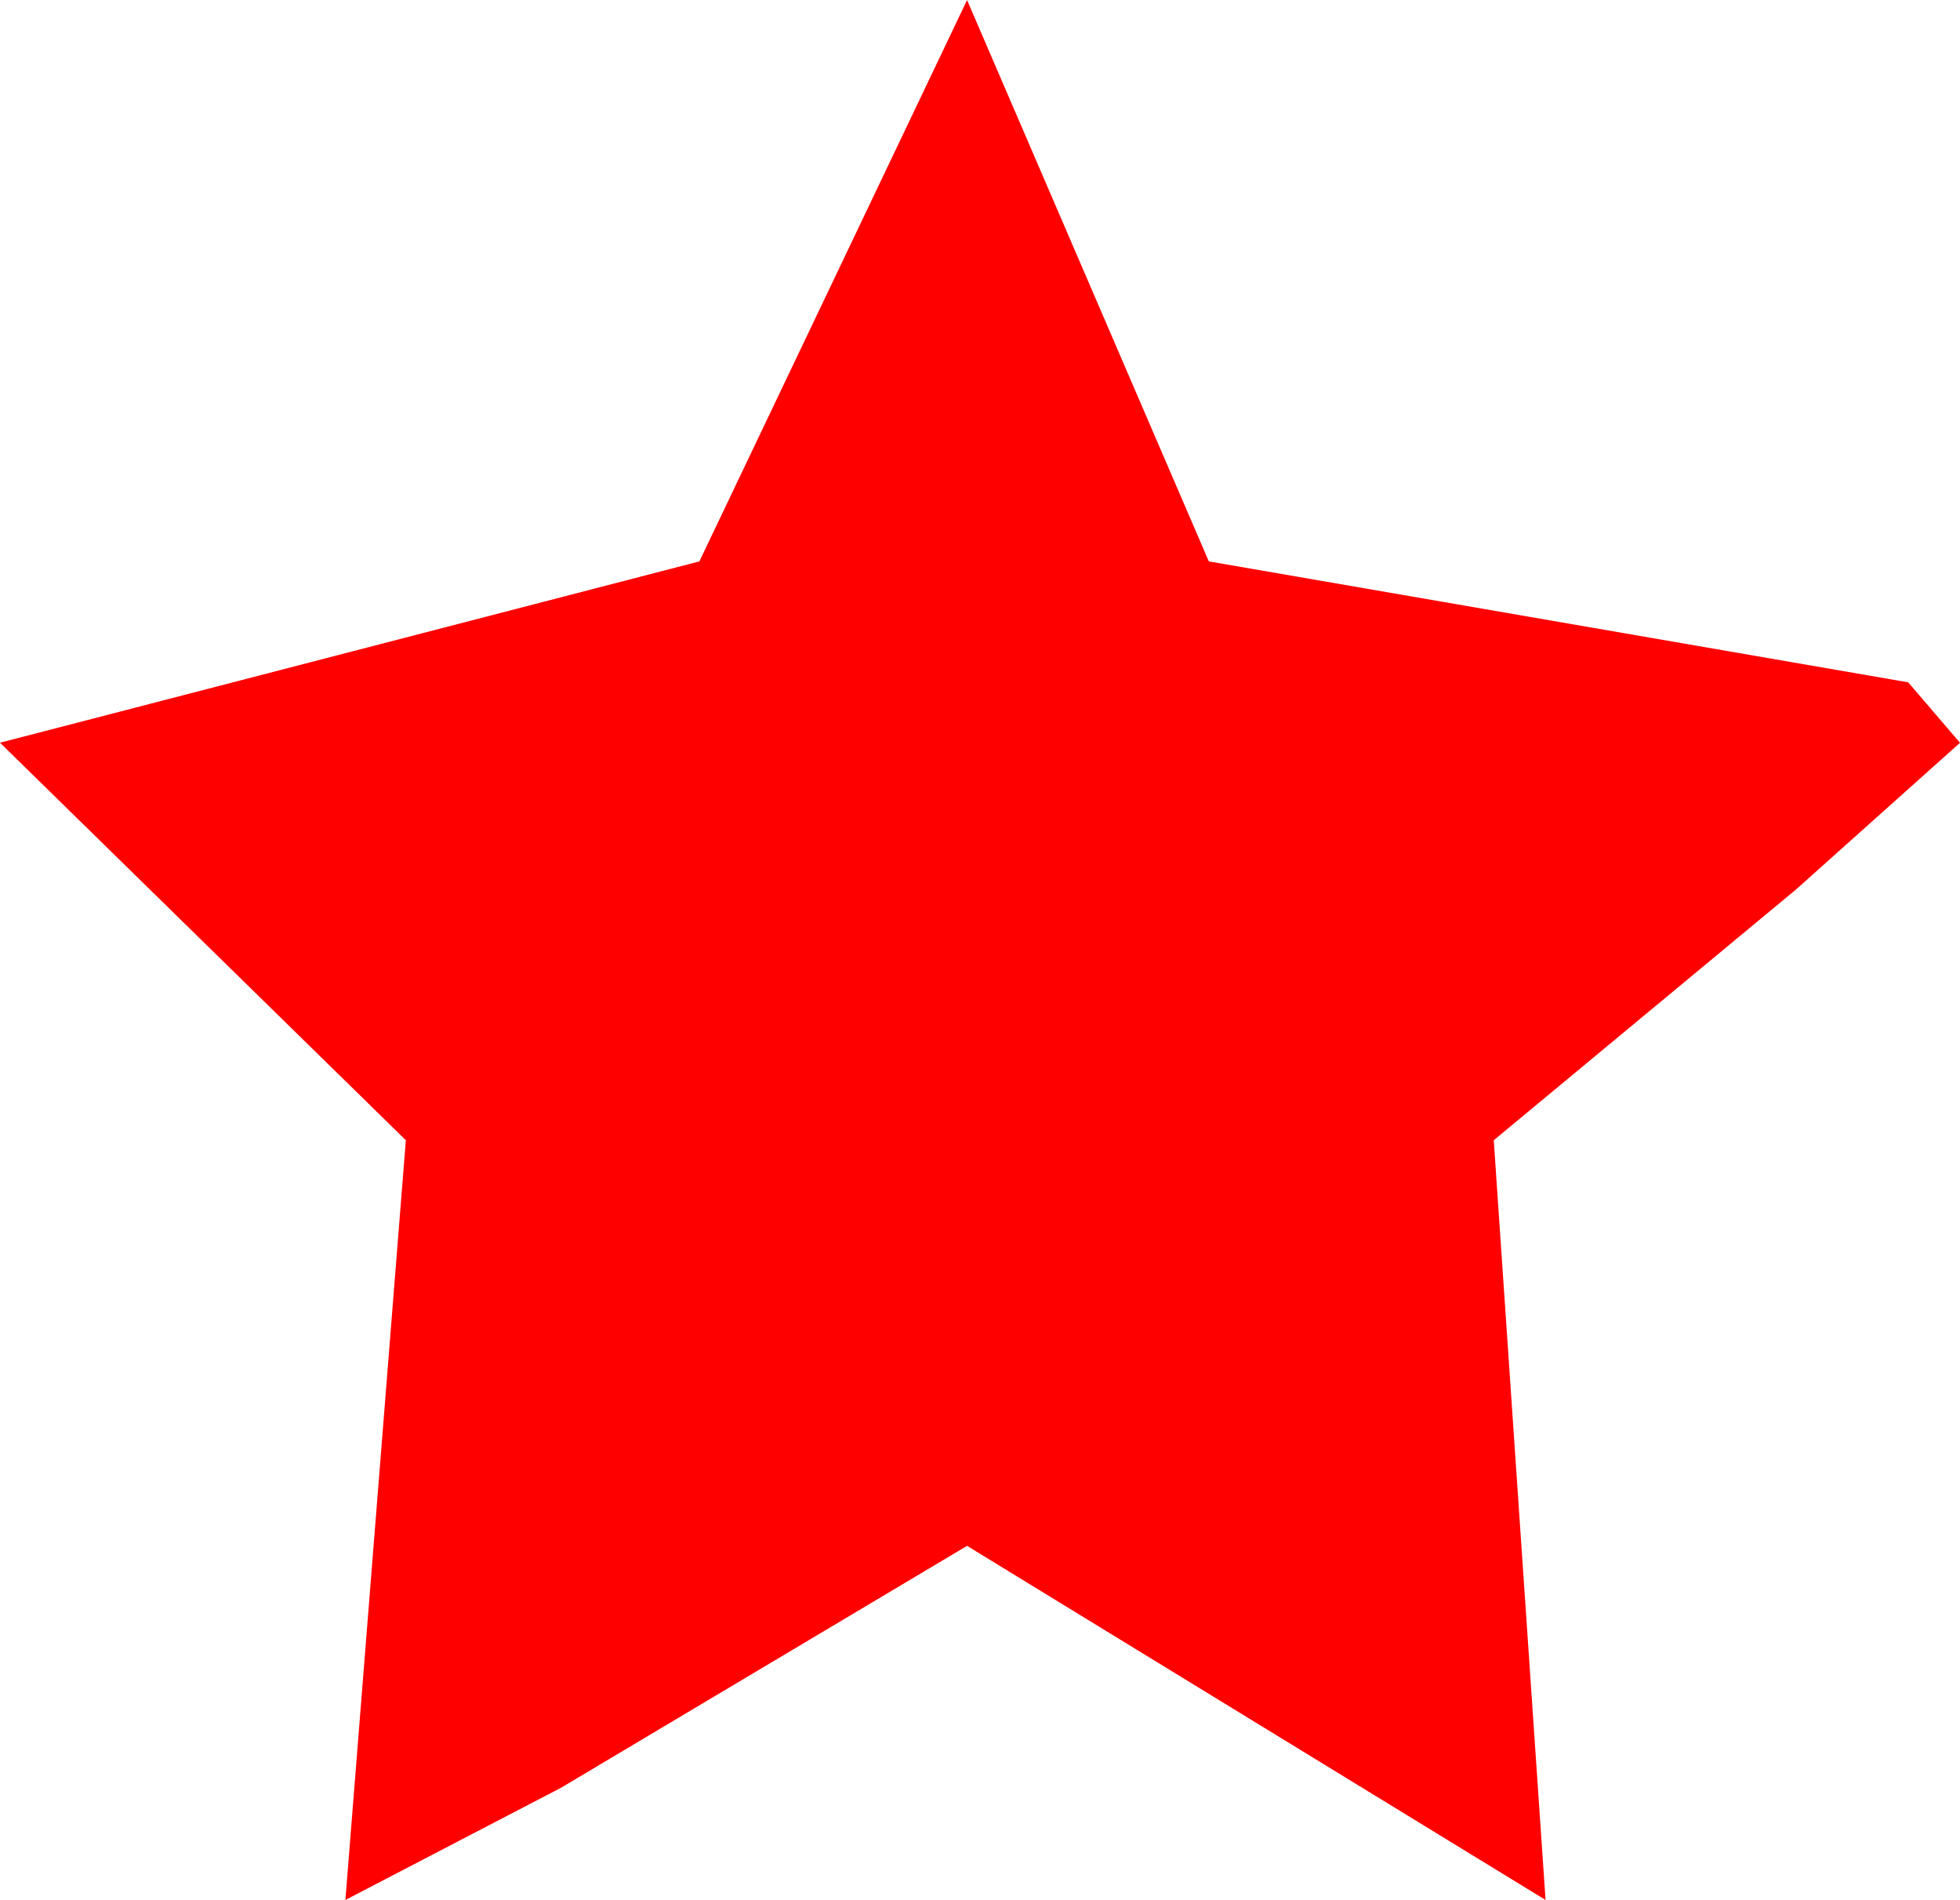 <svg xmlns="http://www.w3.org/2000/svg" width="31.222" height="30.259"><path data-name="Контур 2" d="M11.141 8.941l4.264-8.94 3.851 8.94 11.141 1.926.825.963-2.613 2.337-4.814 3.993.825 12.1-9.215-5.64-6.465 3.851-3.438 1.789.963-12.1L0 11.829z" fill="red"/></svg>